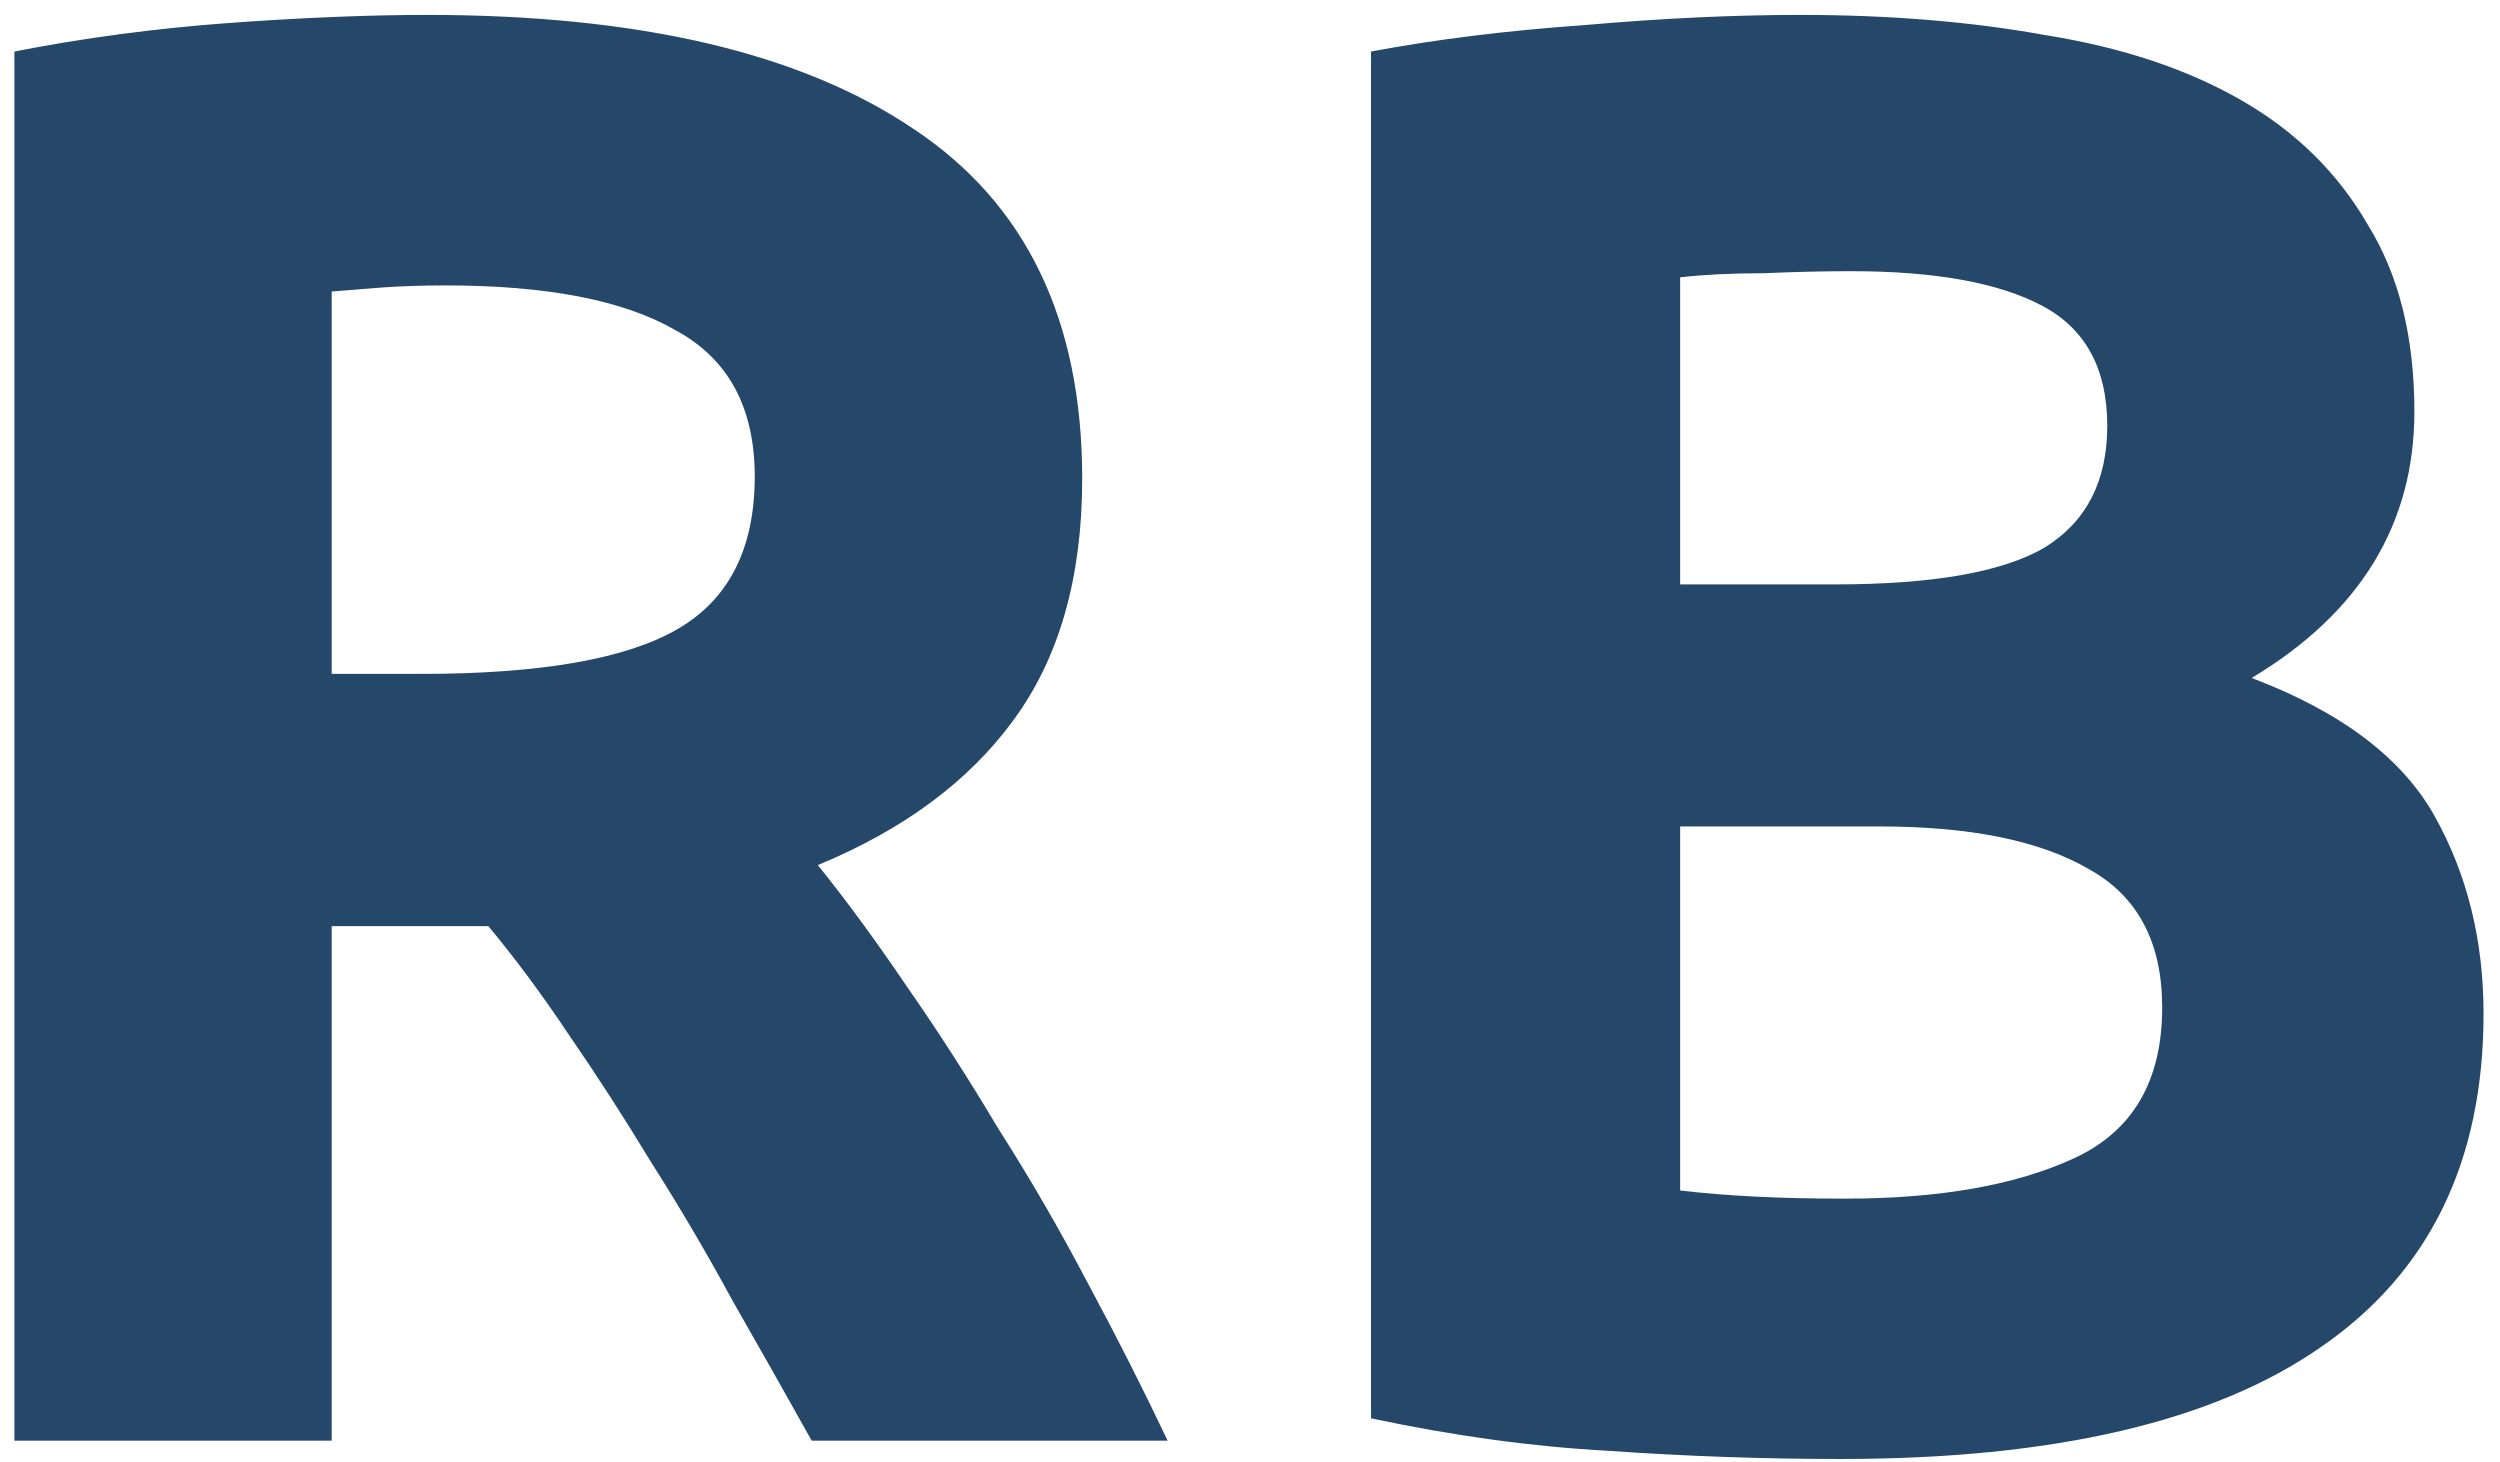 <svg width="118" height="69" viewBox="0 0 118 69" fill="none" xmlns="http://www.w3.org/2000/svg">
<path d="M20.168 0.704C30.152 0.704 37.8 2.496 43.112 6.08C48.424 9.6 51.08 15.104 51.08 22.592C51.08 27.264 49.992 31.072 47.816 34.016C45.704 36.896 42.632 39.168 38.6 40.832C39.944 42.496 41.352 44.416 42.824 46.592C44.296 48.704 45.736 50.944 47.144 53.312C48.616 55.616 50.024 58.048 51.368 60.608C52.712 63.104 53.96 65.568 55.112 68H38.312C37.096 65.824 35.848 63.616 34.568 61.376C33.352 59.136 32.072 56.96 30.728 54.848C29.448 52.736 28.168 50.752 26.888 48.896C25.608 46.976 24.328 45.248 23.048 43.712H15.656V68H0.68V2.432C3.944 1.792 7.304 1.344 10.76 1.088C14.28 0.832 17.416 0.704 20.168 0.704ZM21.032 13.472C19.944 13.472 18.952 13.504 18.056 13.568C17.224 13.632 16.424 13.696 15.656 13.76V31.808H19.88C25.512 31.808 29.544 31.104 31.976 29.696C34.408 28.288 35.624 25.888 35.624 22.496C35.624 19.232 34.376 16.928 31.88 15.584C29.448 14.176 25.832 13.472 21.032 13.472ZM86.887 68.864C83.239 68.864 79.591 68.736 75.943 68.48C72.359 68.288 68.615 67.776 64.711 66.944V2.432C67.783 1.856 71.143 1.44 74.791 1.184C78.439 0.864 81.831 0.704 84.967 0.704C89.191 0.704 93.063 1.024 96.583 1.664C100.167 2.24 103.239 3.264 105.799 4.736C108.359 6.208 110.343 8.16 111.751 10.592C113.223 12.96 113.959 15.904 113.959 19.424C113.959 24.736 111.399 28.928 106.279 32C110.503 33.6 113.383 35.776 114.919 38.528C116.455 41.28 117.223 44.384 117.223 47.84C117.223 54.816 114.663 60.064 109.543 63.584C104.487 67.104 96.935 68.864 86.887 68.864ZM79.303 39.008V56.192C80.391 56.32 81.575 56.416 82.855 56.48C84.135 56.544 85.543 56.576 87.079 56.576C91.559 56.576 95.175 55.936 97.927 54.656C100.679 53.376 102.055 51.008 102.055 47.552C102.055 44.48 100.903 42.304 98.599 41.024C96.295 39.68 92.999 39.008 88.711 39.008H79.303ZM79.303 27.584H86.599C91.207 27.584 94.503 27.008 96.487 25.856C98.471 24.64 99.463 22.72 99.463 20.096C99.463 17.408 98.439 15.52 96.391 14.432C94.343 13.344 91.335 12.8 87.367 12.8C86.087 12.8 84.711 12.832 83.239 12.896C81.767 12.896 80.455 12.96 79.303 13.088V27.584Z" fill="#25476A"/>
</svg>
